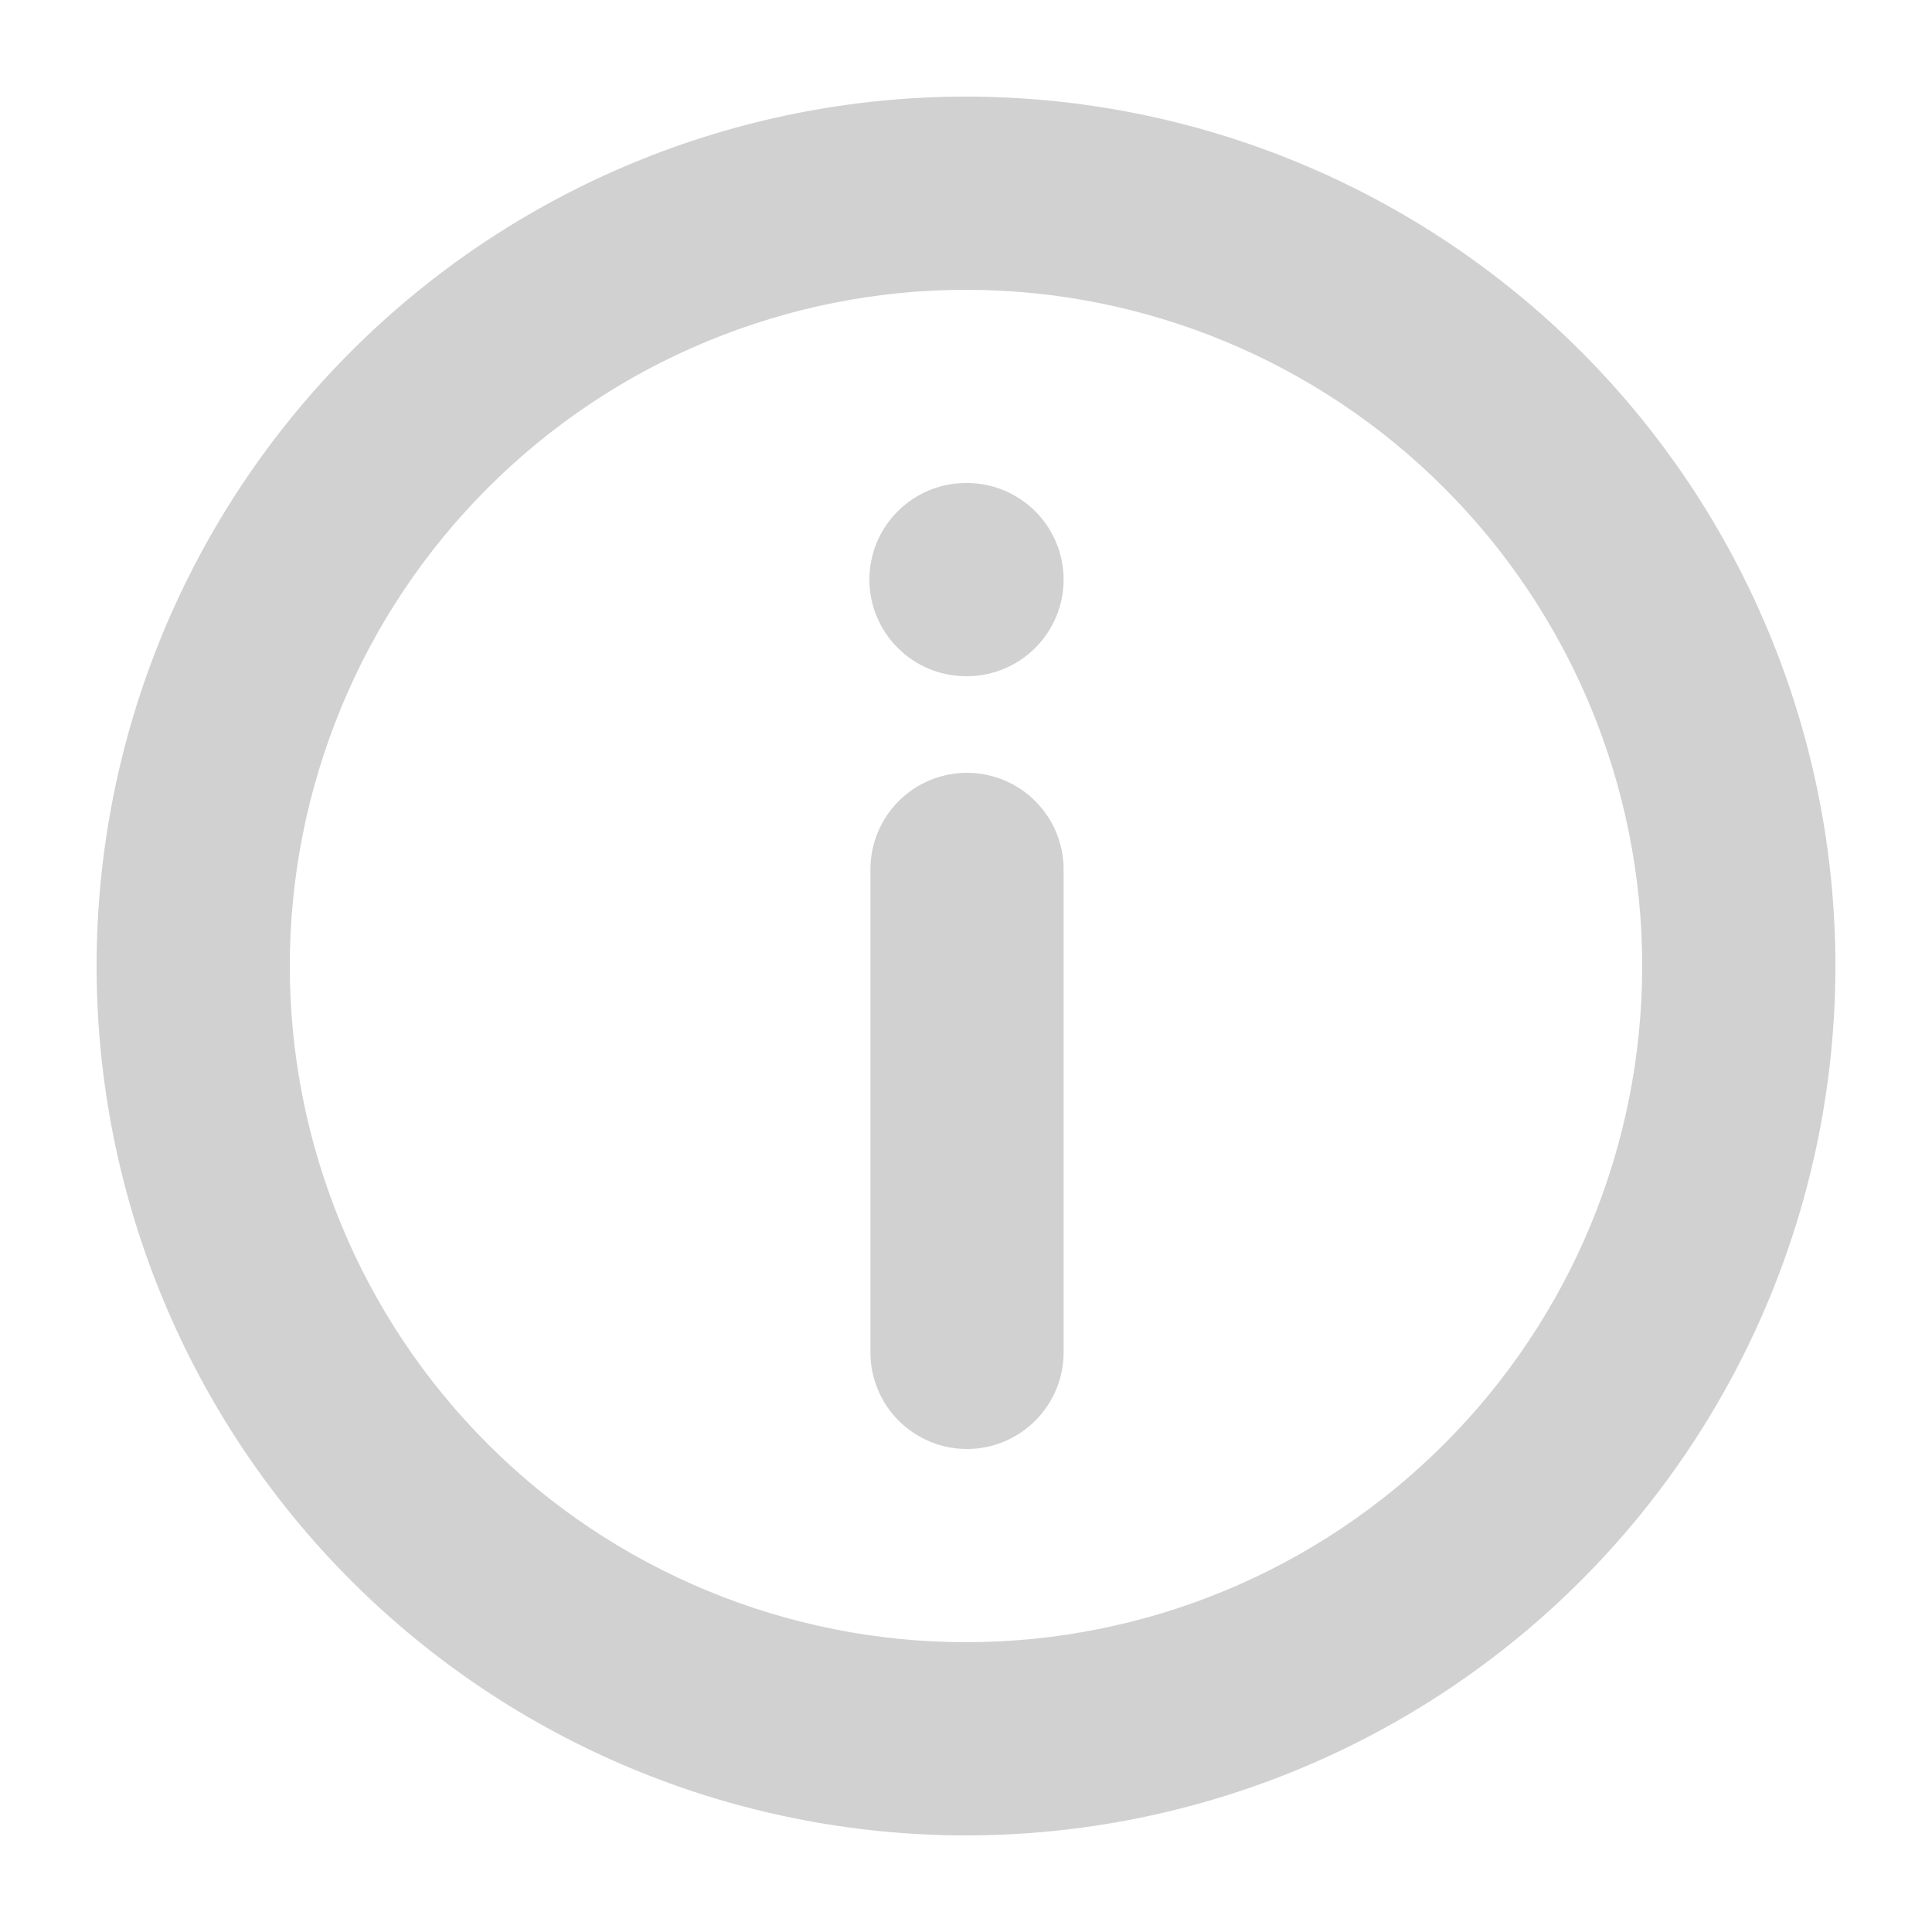 <svg width="15" height="15" viewBox="0 0 15 15" fill="none" xmlns="http://www.w3.org/2000/svg">
<g clip-path="url(#clip0_190_225)">
<path fill-rule="evenodd" clip-rule="evenodd" d="M7.5 2.25C6.811 2.25 6.128 2.386 5.491 2.65C4.854 2.913 4.275 3.3 3.788 3.788C3.3 4.275 2.913 4.854 2.65 5.491C2.386 6.128 2.25 6.811 2.25 7.5C2.25 8.189 2.386 8.872 2.65 9.509C2.913 10.146 3.3 10.725 3.788 11.212C4.275 11.7 4.854 12.086 5.491 12.35C6.128 12.614 6.811 12.75 7.5 12.75C8.892 12.75 10.228 12.197 11.212 11.212C12.197 10.228 12.75 8.892 12.75 7.5C12.75 6.108 12.197 4.772 11.212 3.788C10.228 2.803 8.892 2.25 7.5 2.25ZM0.75 7.5C0.75 5.71 1.461 3.993 2.727 2.727C3.993 1.461 5.71 0.75 7.5 0.75C9.29 0.75 11.007 1.461 12.273 2.727C13.539 3.993 14.25 5.71 14.25 7.5C14.25 9.29 13.539 11.007 12.273 12.273C11.007 13.539 9.29 14.25 7.5 14.25C5.71 14.25 3.993 13.539 2.727 12.273C1.461 11.007 0.75 9.29 0.75 7.5ZM6.75 4.5C6.75 4.301 6.829 4.11 6.97 3.97C7.11 3.829 7.301 3.75 7.5 3.75H7.508C7.706 3.75 7.897 3.829 8.038 3.97C8.178 4.11 8.258 4.301 8.258 4.5C8.258 4.699 8.178 4.89 8.038 5.03C7.897 5.171 7.706 5.25 7.508 5.25H7.5C7.301 5.25 7.11 5.171 6.97 5.03C6.829 4.89 6.75 4.699 6.75 4.5ZM6.758 10.5C6.758 10.699 6.837 10.89 6.977 11.03C7.118 11.171 7.309 11.25 7.508 11.25C7.706 11.25 7.897 11.171 8.038 11.03C8.178 10.89 8.258 10.699 8.258 10.5V6.75C8.258 6.551 8.178 6.36 8.038 6.22C7.897 6.079 7.706 6 7.508 6C7.309 6 7.118 6.079 6.977 6.22C6.837 6.36 6.758 6.551 6.758 6.75V10.5Z" fill="#D1D1D1"/>
</g>
<defs>
<clipPath id="clip0_190_225">
<rect width="15" height="15" fill="white"/>
</clipPath>
</defs>
</svg>

